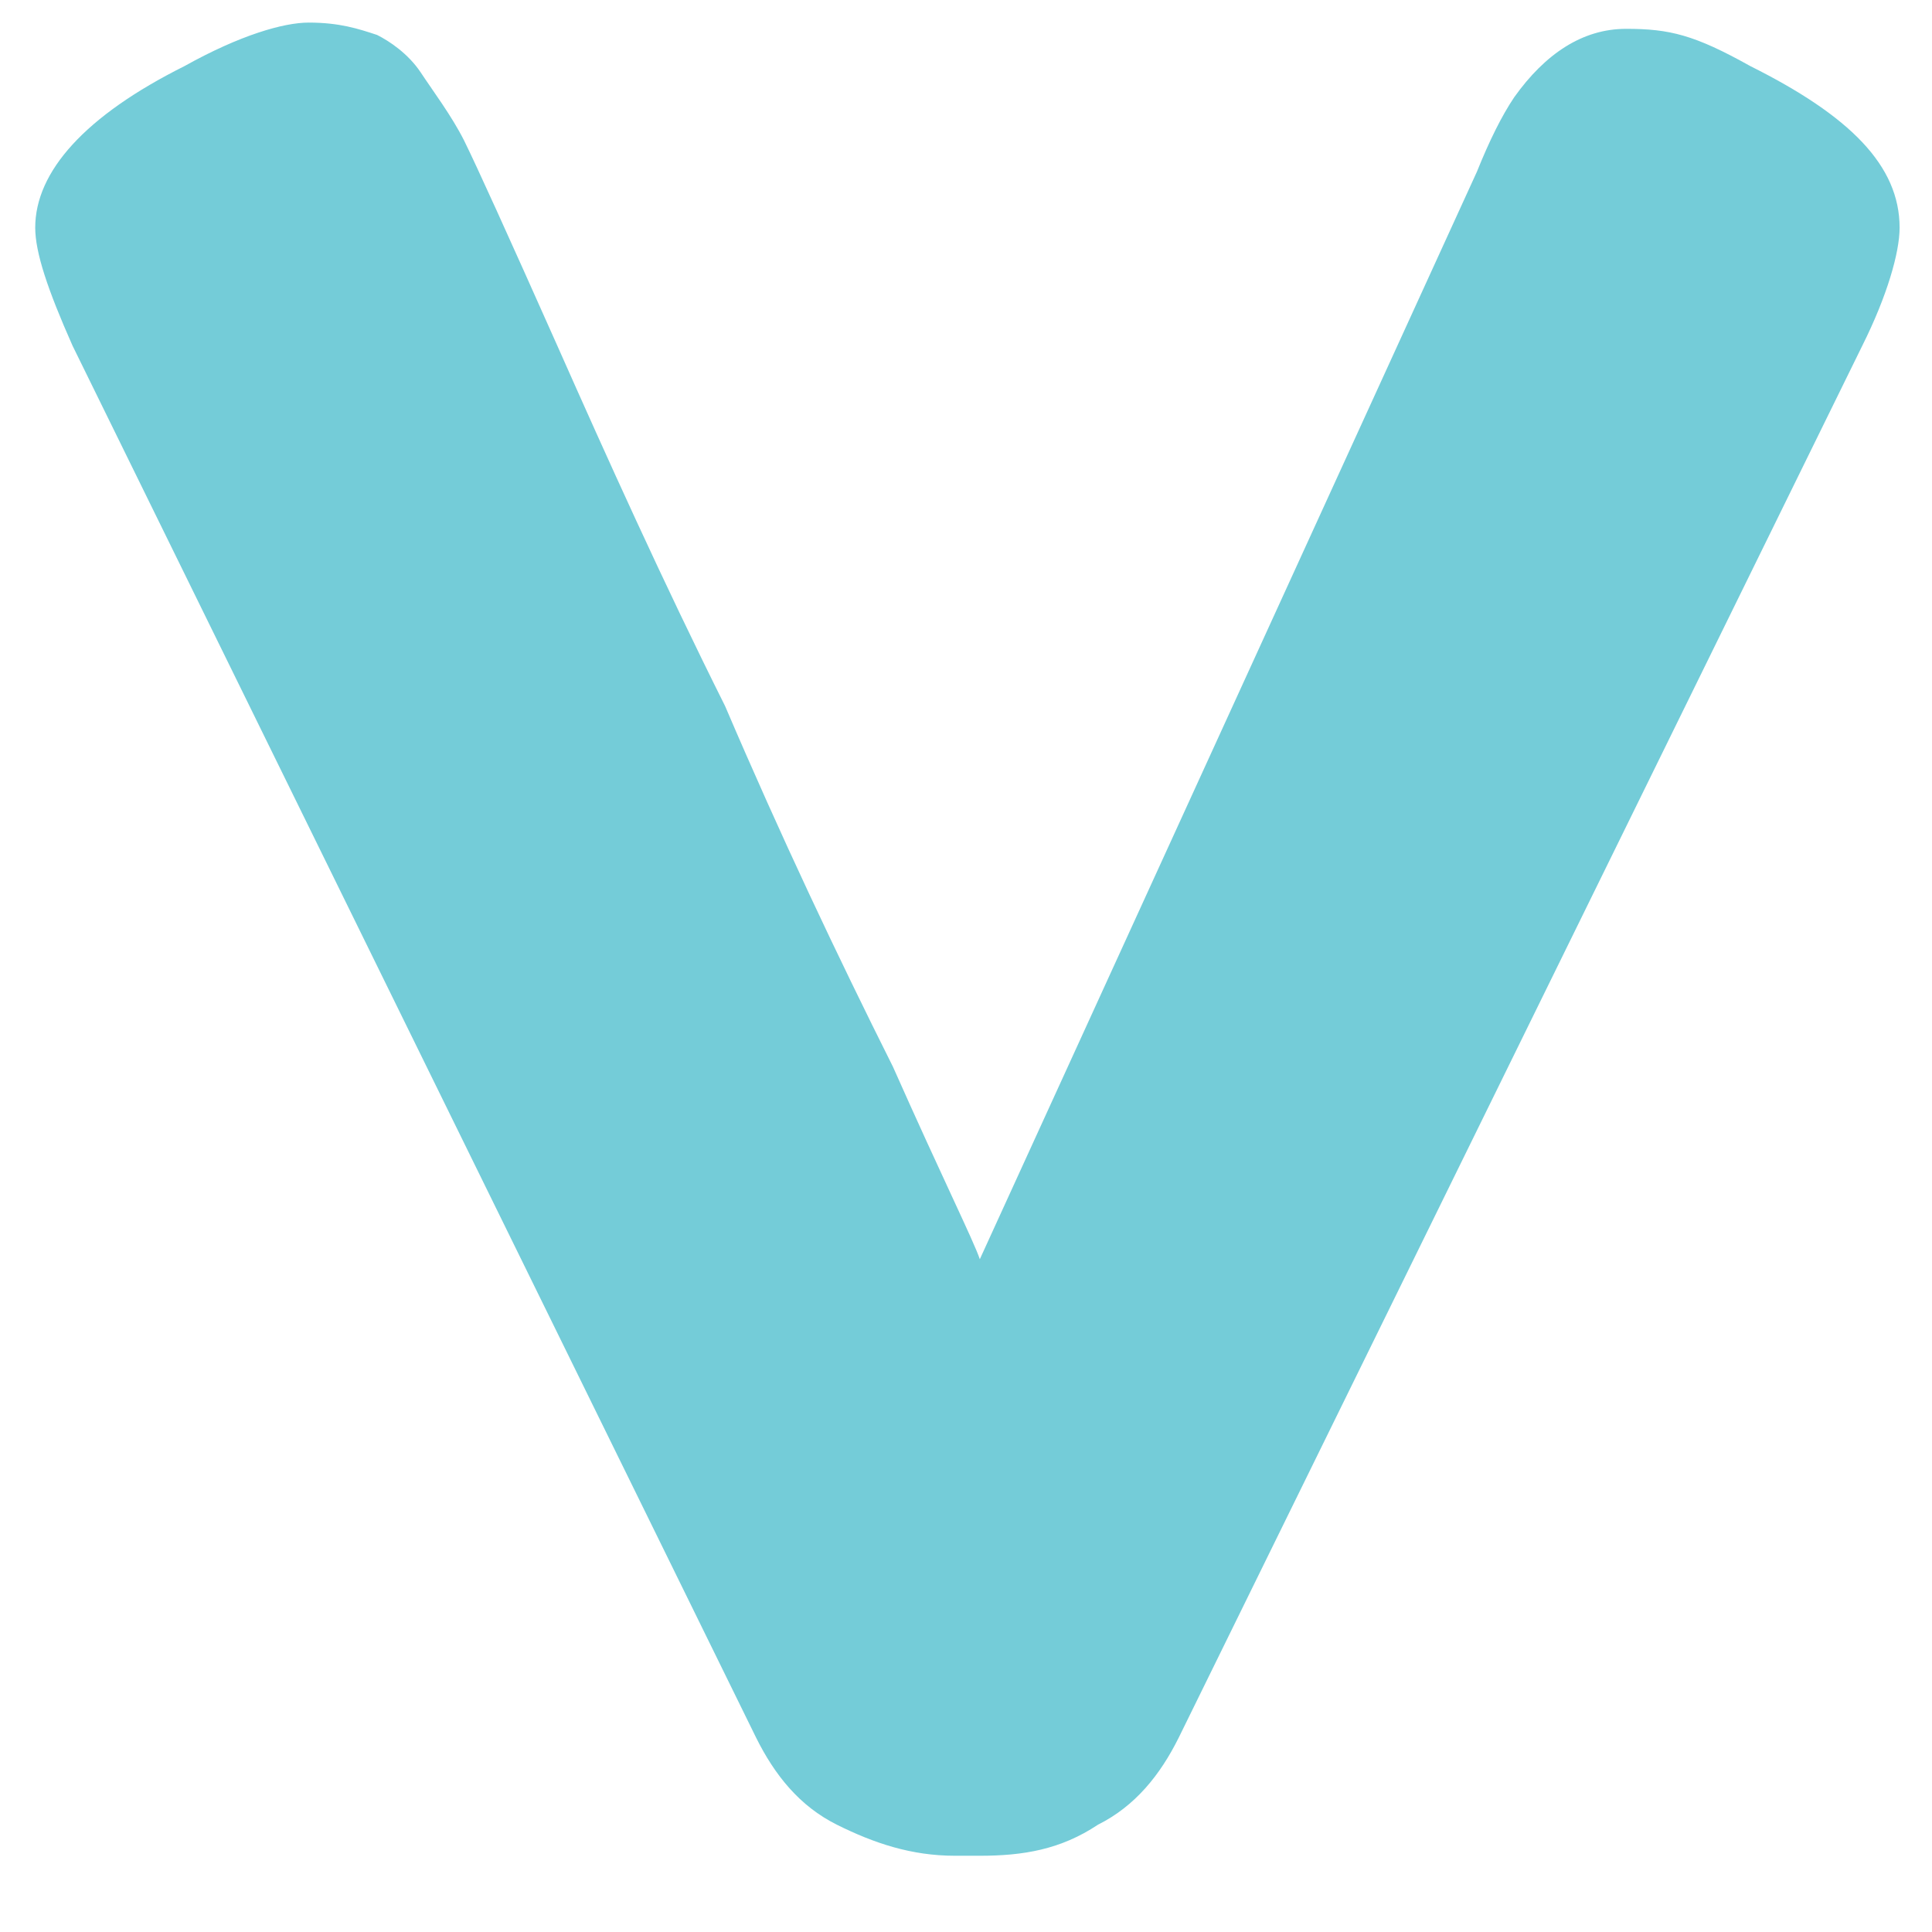 <?xml version="1.0" encoding="UTF-8" standalone="no"?><svg width='13' height='13' viewBox='0 0 13 13' fill='none' xmlns='http://www.w3.org/2000/svg'>
<path d='M11.778 0.445C12.447 0.779 12.782 1.114 12.782 1.532C12.782 1.699 12.698 1.992 12.531 2.326L7.931 11.693C7.806 11.944 7.638 12.153 7.388 12.278C7.137 12.445 6.886 12.487 6.593 12.487H6.426C6.133 12.487 5.882 12.403 5.631 12.278C5.38 12.153 5.213 11.944 5.088 11.693L0.488 2.326C0.321 1.95 0.237 1.699 0.237 1.532C0.237 1.155 0.572 0.779 1.241 0.445C1.617 0.235 1.91 0.152 2.077 0.152C2.286 0.152 2.412 0.194 2.537 0.235C2.621 0.277 2.746 0.361 2.83 0.486C2.913 0.612 3.039 0.779 3.123 0.946C3.206 1.114 3.415 1.574 3.75 2.326C4.084 3.079 4.461 3.915 4.879 4.751C5.255 5.63 5.631 6.424 6.008 7.177C6.342 7.929 6.551 8.348 6.593 8.473L9.938 1.155C10.022 0.946 10.105 0.779 10.189 0.654C10.398 0.361 10.649 0.194 10.942 0.194C11.235 0.194 11.402 0.235 11.778 0.445Z' fill='#74CCD8'/>
</svg>
